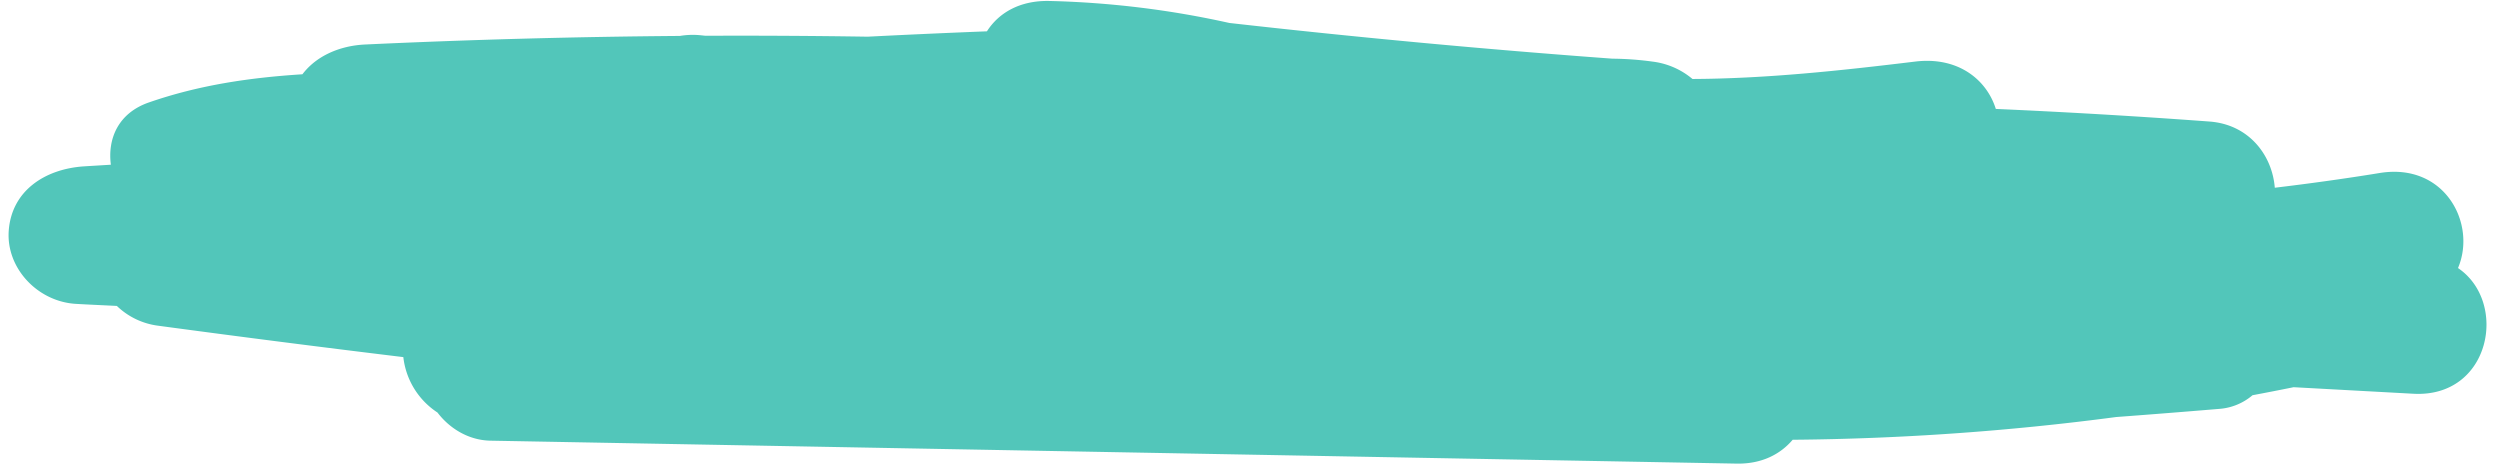 <svg xmlns="http://www.w3.org/2000/svg" xmlns:xlink="http://www.w3.org/1999/xlink" width="1025" height="191" viewBox="0 0 1025 191">
  <defs>
    <clipPath id="clip-memphis-2">
      <rect width="1025" height="191"/>
    </clipPath>
  </defs>
  <g id="memphis-2" clip-path="url(#clip-memphis-2)">
    <rect width="1025" height="191" fill="rgba(255,255,255,0)"/>
    <path id="Trazado_6674" data-name="Trazado 6674" d="M1003.626,79.3c6.786-18.623-7.719-42.975-34.145-37.223-14.154,3.079-28.358,5.8-42.594,8.274C925.189,37.317,915.156,25,898.7,24.646q-43.871-.937-87.728-.576c-4.347-11.73-16.5-20.719-34.02-17.659-30.27,5.289-60.439,10.172-90.822,11.907a31.255,31.255,0,0,0-16.64-6.253,127.3,127.3,0,0,0-16.546-.343Q574.056,10.063,495.3,5.316A380.98,380.98,0,0,0,421.074.181c-12.257.4-20.507,6.113-24.842,13.763Q371.846,16.18,347.488,18.7q-33.23,1.22-66.425,3.1c-.539-.03-1.077-.053-1.616-.083a31.681,31.681,0,0,0-8.807.7q-64.452,3.885-128.749,10.269c-10.419,1.043-19.745,5.76-25,13.533-21.182,2.466-41.969,6.561-62.3,14.843C42.223,66.108,38.469,76.87,40.4,87.358c-3.641.422-7.278.821-10.915,1.246C13.689,90.456.292,100.014,0,116.638c-.27,15.3,13.322,28.346,29.064,28.444,5.6.038,11.211-.03,16.815-.034a29.831,29.831,0,0,0,17.178,7.2q50.58,4.145,101.218,7.608a31.328,31.328,0,0,0,15.172,21.958c5.409,6.4,13.5,10.687,22.278,10.386l510.754-17.35c10.224-.346,17.693-4.762,22.415-10.966a1080.933,1080.933,0,0,0,131.964-16.247q20.9-2.665,41.786-5.515a23.719,23.719,0,0,0,13.576-6.339q8.347-2.022,16.655-4.167,24.6.056,49.184.109C1019.758,131.793,1025.076,92.248,1003.626,79.3Z" transform="translate(9.683 -21.819) rotate(3)" fill="#52c6ba"/>
  </g>
</svg>

